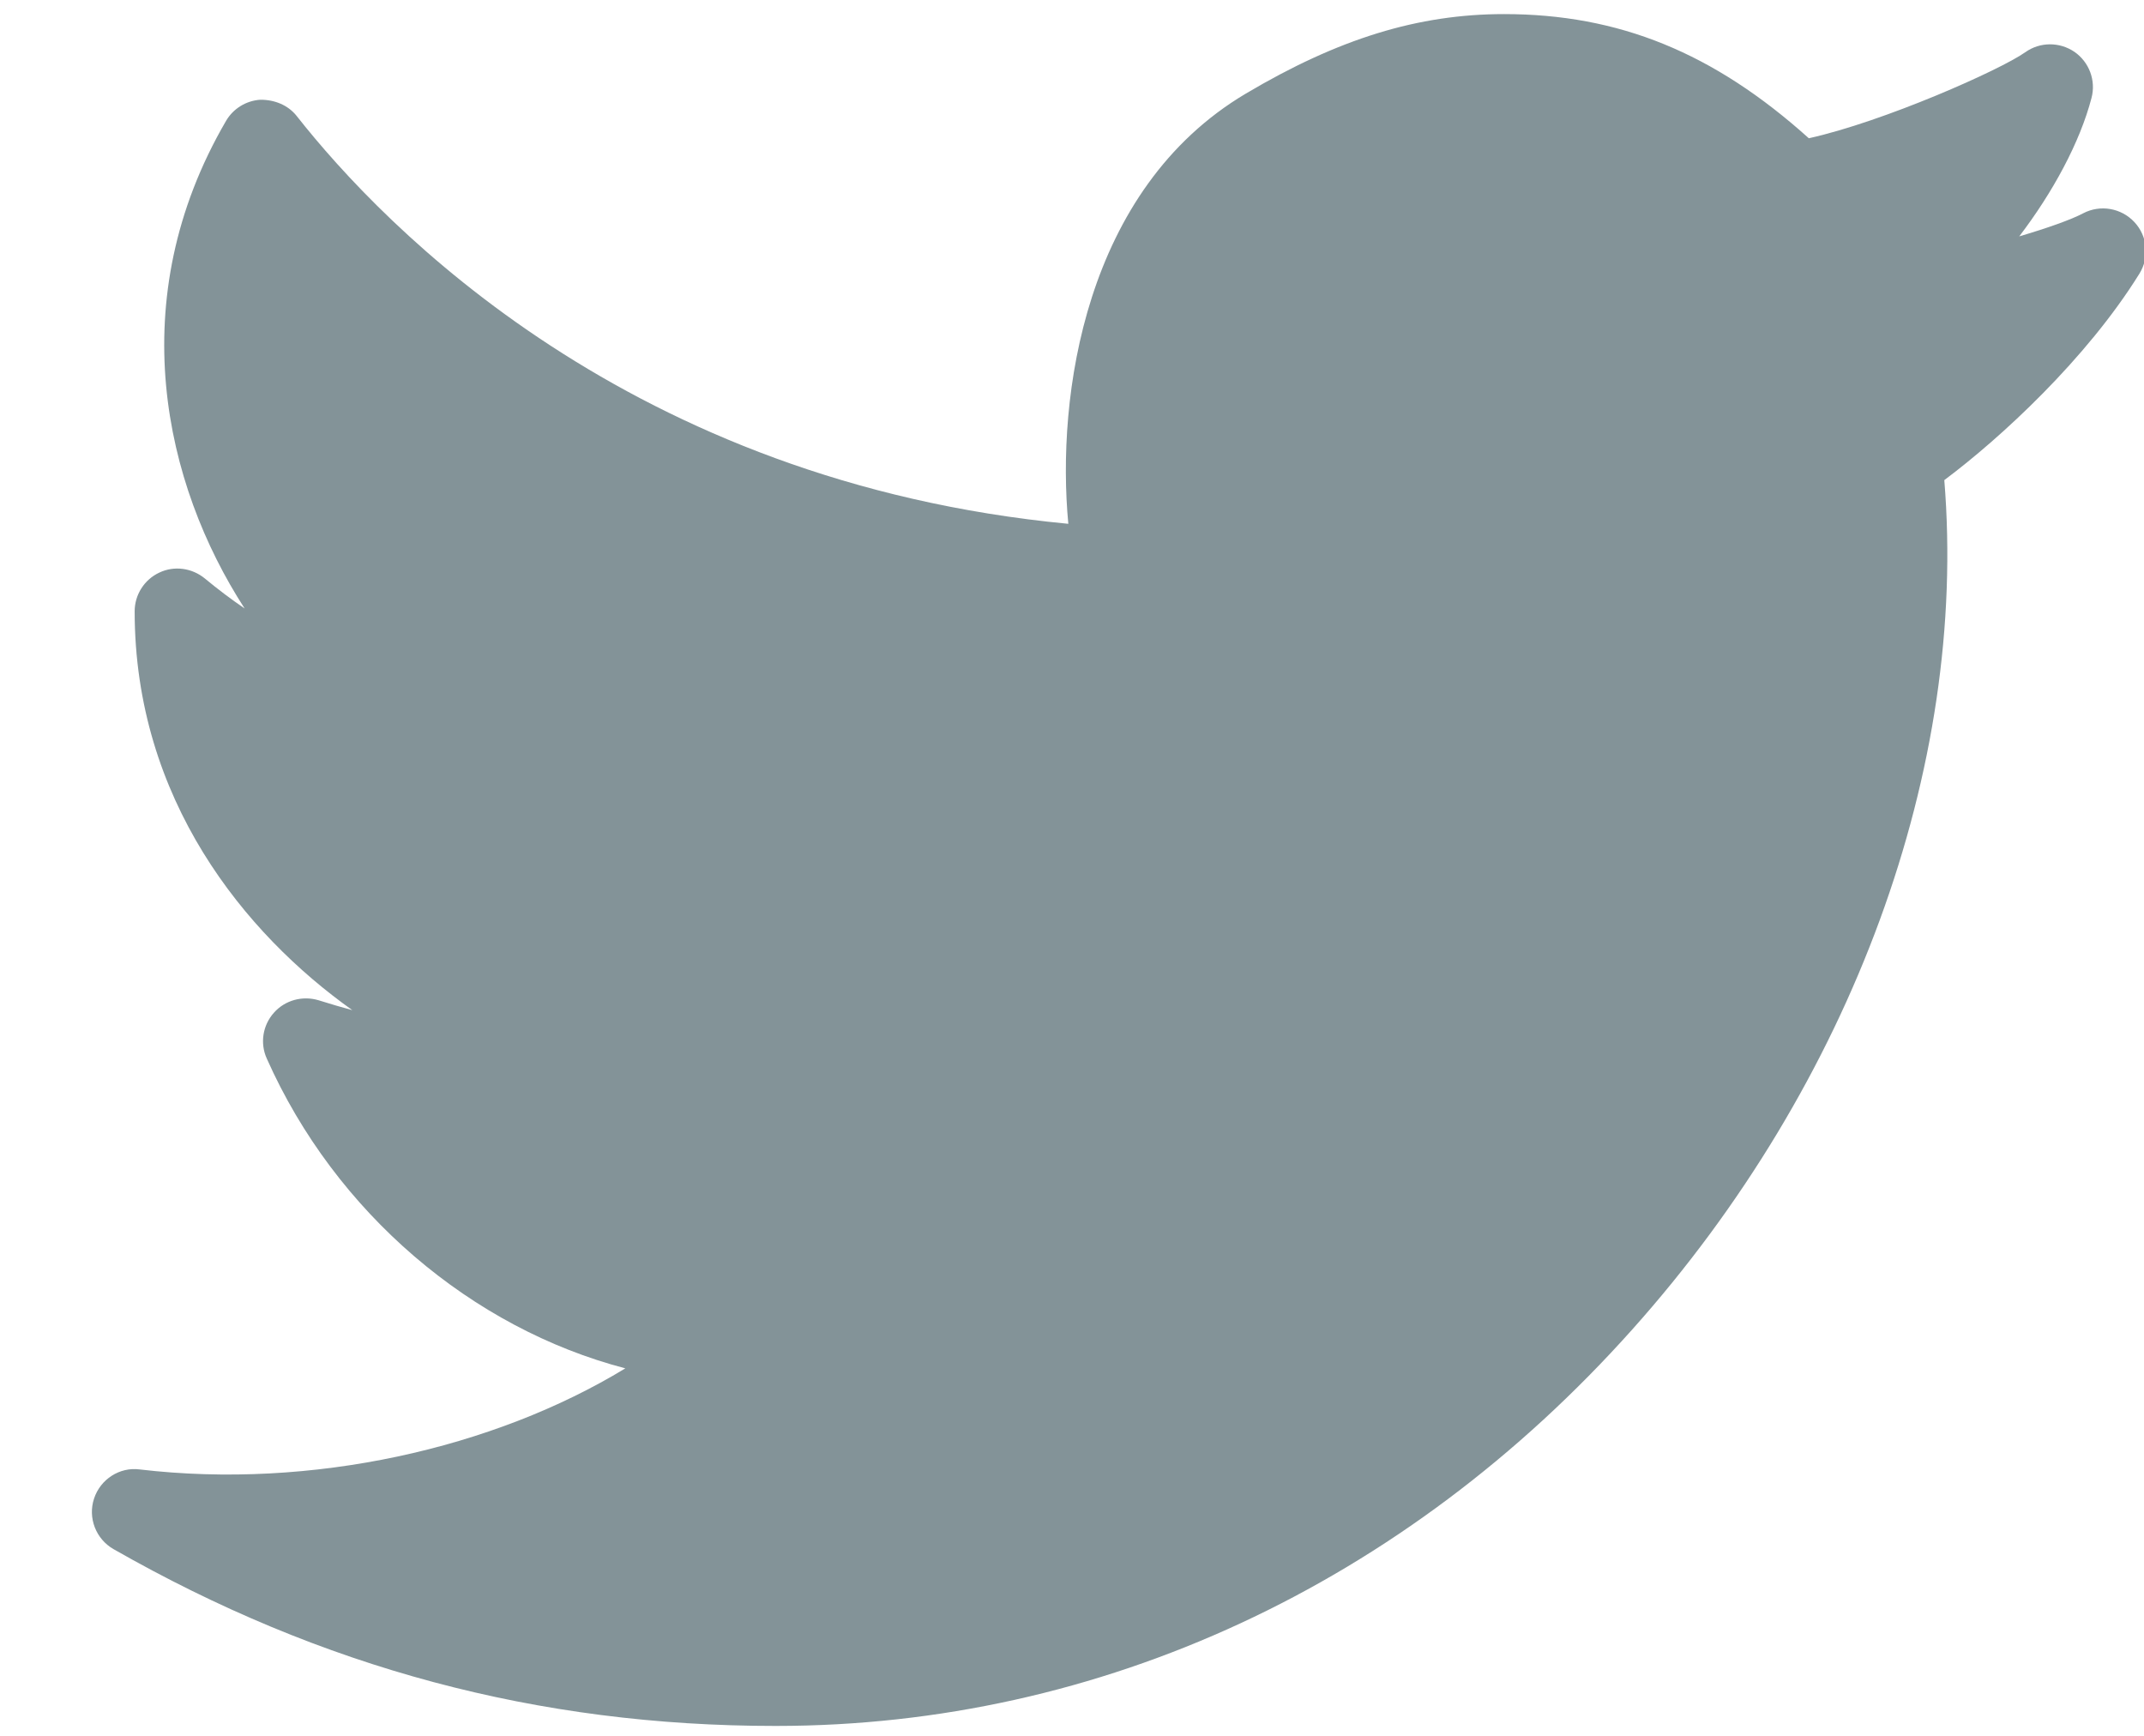 <?xml version="1.0" encoding="UTF-8"?>
<svg width="21px" height="17px" viewBox="0 0 21 17" version="1.1" xmlns="http://www.w3.org/2000/svg" xmlns:xlink="http://www.w3.org/1999/xlink">
    <title>A1B7EB1A-5F32-40BB-95CD-7118722DF690</title>
    <g id="Desktop" stroke="none" stroke-width="1" fill="none" fill-rule="evenodd">
        <g id="PeakActivity_Cap_Modernization" transform="translate(-802, -6380)" fill="#839398">
            <g id="Footer" transform="translate(0, 5720)">
                <g id="Social" transform="translate(715.9, 659.138)">
                    <path d="M107.006,3.037 C106.877,2.899 106.672,2.863 106.504,2.951 C106.385,3.014 106.152,3.096 105.878,3.177 C106.206,2.747 106.472,2.258 106.586,1.821 C106.631,1.65 106.563,1.47 106.419,1.37 C106.272,1.27 106.08,1.272 105.938,1.373 C105.691,1.548 104.552,2.053 103.817,2.216 C102.884,1.377 101.955,1 100.832,1 C99.99,1 99.209,1.241 98.302,1.779 C96.72,2.718 96.446,4.747 96.564,5.992 C92.27,5.583 89.862,3.085 89.006,1.998 C88.92,1.889 88.785,1.837 88.647,1.839 C88.509,1.849 88.384,1.926 88.314,2.046 C87.291,3.801 87.71,5.606 88.496,6.821 C88.367,6.733 88.236,6.635 88.106,6.527 C87.98,6.424 87.806,6.4 87.66,6.47 C87.513,6.539 87.419,6.687 87.419,6.849 C87.419,8.691 88.498,10.007 89.551,10.755 C89.448,10.727 89.337,10.695 89.22,10.658 C89.063,10.611 88.892,10.657 88.783,10.78 C88.673,10.903 88.645,11.079 88.713,11.229 C89.386,12.742 90.724,13.871 92.225,14.263 C90.935,15.048 89.151,15.451 87.468,15.253 C87.272,15.227 87.083,15.349 87.021,15.539 C86.959,15.727 87.039,15.934 87.211,16.033 C89.252,17.198 91.371,17.765 93.692,17.765 L93.707,17.765 C96.876,17.763 99.853,16.384 102.088,13.882 C104.245,11.469 105.375,8.378 105.144,5.564 C105.698,5.15 106.537,4.376 107.054,3.544 C107.155,3.383 107.135,3.175 107.006,3.037 L107.006,3.037 Z" id="Fill-43"></path>
                </g>
            </g>
        </g>
    </g>
</svg>